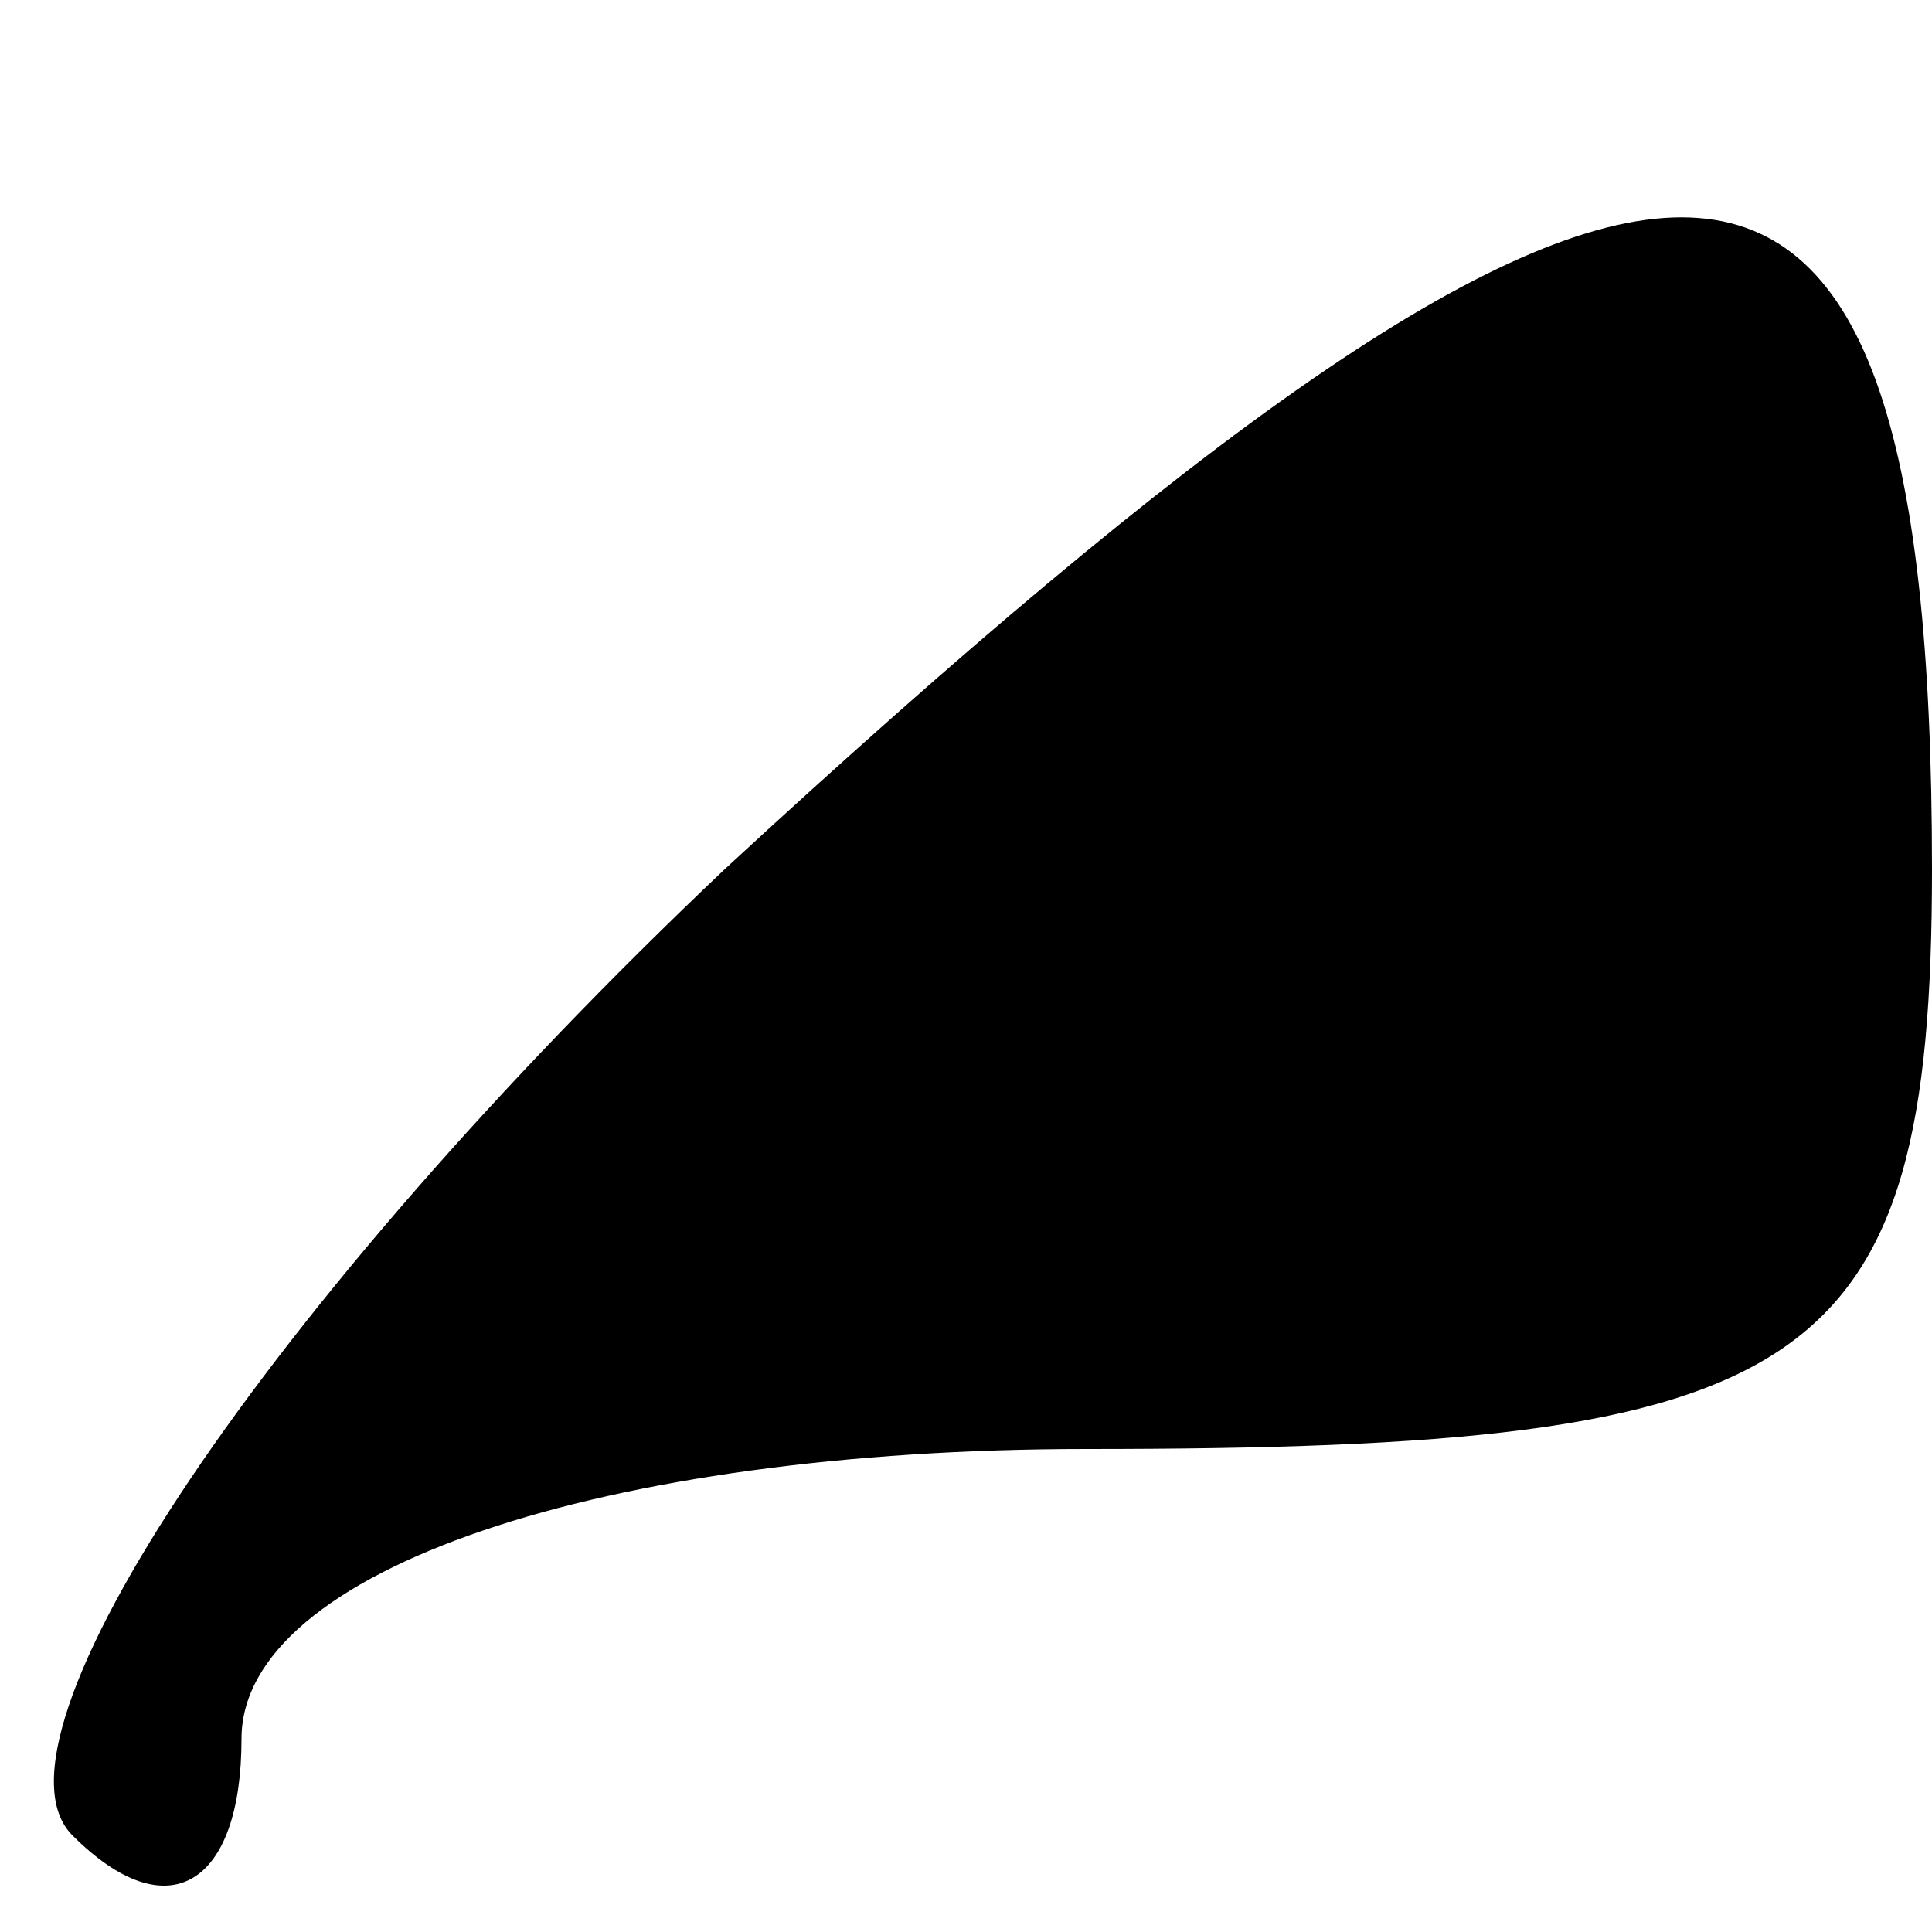 <?xml version="1.0" standalone="no"?>
<!DOCTYPE svg PUBLIC "-//W3C//DTD SVG 20010904//EN"
 "http://www.w3.org/TR/2001/REC-SVG-20010904/DTD/svg10.dtd">
<svg version="1.0" xmlns="http://www.w3.org/2000/svg"
 width="8pt" height="8pt" viewBox="0 0 8 8"
 preserveAspectRatio="xMidYMid meet">
<g transform="translate(0,8) scale(0.1,-0.1)"
fill="#000000" stroke="none">
<path fill="#000000" stroke="none" d="M30 44 c-19 -18 -31 -36 -27 -40 4 -4
7 -2 7 4 0 7 15 12 35 12 30 0 35 3 35 24 0 36 -11 36 -50 0z"/>
</g>
</svg>
